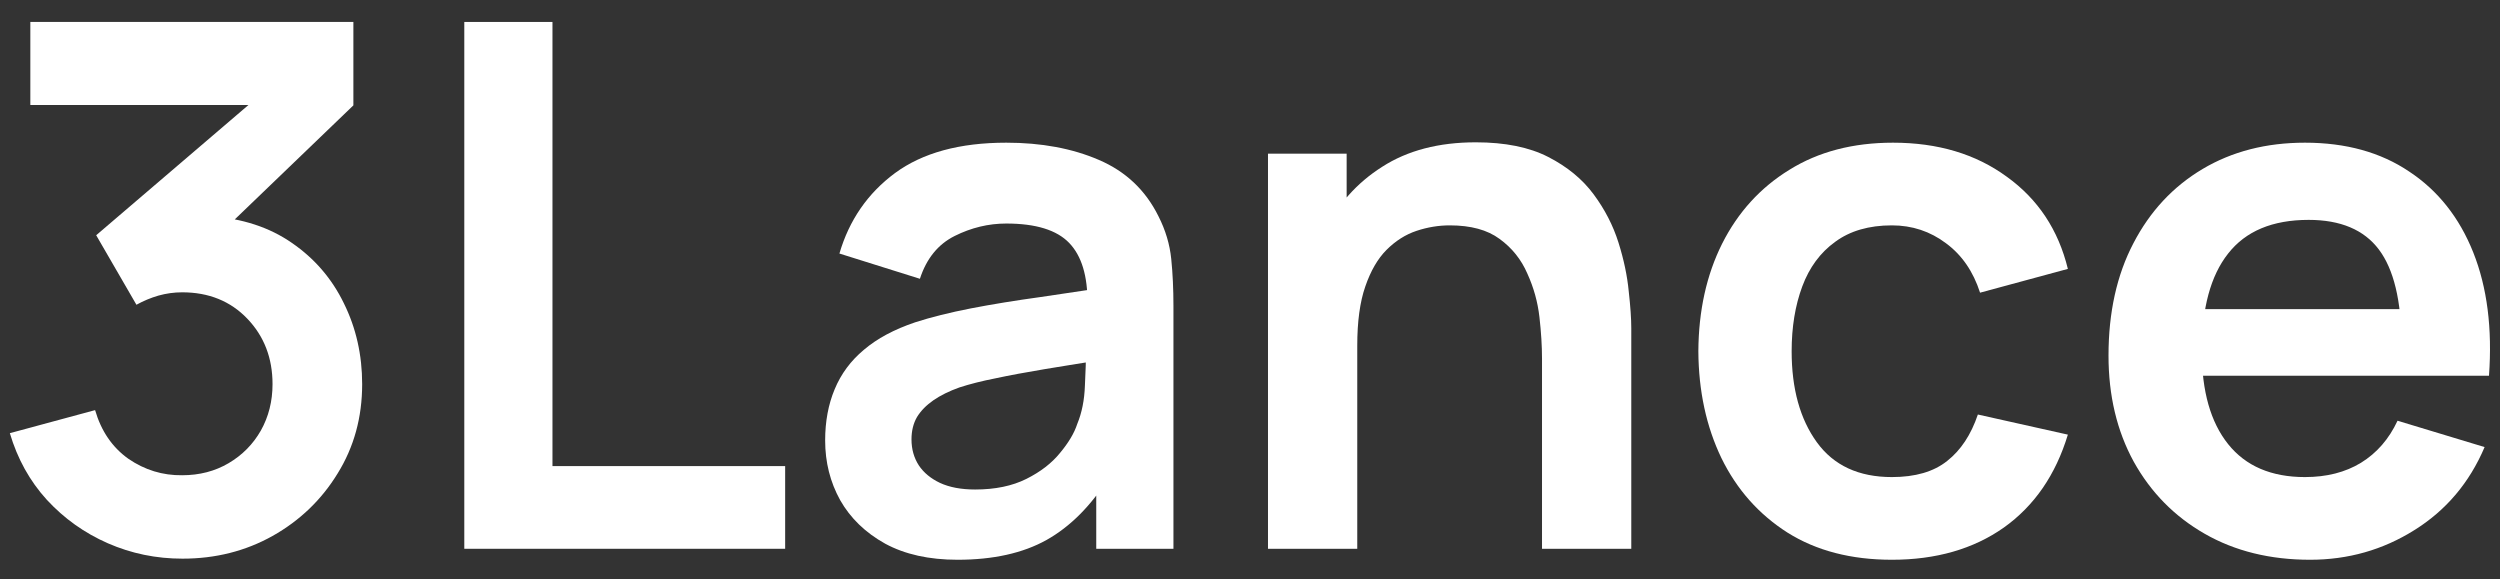 <svg width="82" height="19" viewBox="0 0 82 19" fill="none" xmlns="http://www.w3.org/2000/svg">
<rect x="0" y="0" width="82" height="19" fill="#333333" stroke="none"/>
<g id="CryptoCrew">
<path d="M5.987 18.324C5.123 18.324 4.307 18.156 3.539 17.82C2.771 17.484 2.103 17.008 1.535 16.392C0.975 15.776 0.571 15.048 0.323 14.208L3.119 13.452C3.319 14.14 3.683 14.672 4.211 15.048C4.747 15.416 5.335 15.596 5.975 15.588C6.543 15.588 7.051 15.456 7.499 15.192C7.947 14.928 8.299 14.572 8.555 14.124C8.811 13.668 8.939 13.16 8.939 12.6C8.939 11.744 8.663 11.028 8.111 10.452C7.559 9.876 6.847 9.588 5.975 9.588C5.711 9.588 5.451 9.624 5.195 9.696C4.947 9.768 4.707 9.868 4.475 9.996L3.155 7.716L8.963 2.748L9.215 3.444H0.995V0.72H11.591V3.456L6.923 7.944L6.899 7.092C7.947 7.164 8.839 7.456 9.575 7.968C10.319 8.48 10.887 9.14 11.279 9.948C11.679 10.756 11.879 11.64 11.879 12.6C11.879 13.688 11.611 14.664 11.075 15.528C10.547 16.392 9.835 17.076 8.939 17.58C8.051 18.076 7.067 18.324 5.987 18.324Z" fill="white"/>
<path d="M15.229 18V0.72H18.121V15.288H25.753V18H15.229Z" fill="white"/>
<path d="M31.409 18.36C30.473 18.36 29.681 18.184 29.033 17.832C28.385 17.472 27.893 16.996 27.557 16.404C27.229 15.812 27.065 15.16 27.065 14.448C27.065 13.824 27.169 13.264 27.377 12.768C27.585 12.264 27.905 11.832 28.337 11.472C28.769 11.104 29.329 10.804 30.017 10.572C30.537 10.404 31.145 10.252 31.841 10.116C32.545 9.98 33.305 9.856 34.121 9.744C34.945 9.624 35.805 9.496 36.701 9.36L35.669 9.948C35.677 9.052 35.477 8.392 35.069 7.968C34.661 7.544 33.973 7.332 33.005 7.332C32.421 7.332 31.857 7.468 31.313 7.74C30.769 8.012 30.389 8.48 30.173 9.144L27.533 8.316C27.853 7.22 28.461 6.34 29.357 5.676C30.261 5.012 31.477 4.68 33.005 4.68C34.157 4.68 35.169 4.868 36.041 5.244C36.921 5.62 37.573 6.236 37.997 7.092C38.229 7.548 38.369 8.016 38.417 8.496C38.465 8.968 38.489 9.484 38.489 10.044V18H35.957V15.192L36.377 15.648C35.793 16.584 35.109 17.272 34.325 17.712C33.549 18.144 32.577 18.36 31.409 18.36ZM31.985 16.056C32.641 16.056 33.201 15.94 33.665 15.708C34.129 15.476 34.497 15.192 34.769 14.856C35.049 14.52 35.237 14.204 35.333 13.908C35.485 13.54 35.569 13.12 35.585 12.648C35.609 12.168 35.621 11.78 35.621 11.484L36.509 11.748C35.637 11.884 34.889 12.004 34.265 12.108C33.641 12.212 33.105 12.312 32.657 12.408C32.209 12.496 31.813 12.596 31.469 12.708C31.133 12.828 30.849 12.968 30.617 13.128C30.385 13.288 30.205 13.472 30.077 13.68C29.957 13.888 29.897 14.132 29.897 14.412C29.897 14.732 29.977 15.016 30.137 15.264C30.297 15.504 30.529 15.696 30.833 15.84C31.145 15.984 31.529 16.056 31.985 16.056Z" fill="white"/>
<path d="M50.578 18V11.76C50.578 11.352 50.55 10.9 50.494 10.404C50.438 9.908 50.306 9.432 50.098 8.976C49.898 8.512 49.594 8.132 49.186 7.836C48.786 7.54 48.242 7.392 47.554 7.392C47.186 7.392 46.822 7.452 46.462 7.572C46.102 7.692 45.774 7.9 45.478 8.196C45.19 8.484 44.958 8.884 44.782 9.396C44.606 9.9 44.518 10.548 44.518 11.34L42.802 10.608C42.802 9.504 43.014 8.504 43.438 7.608C43.87 6.712 44.502 6 45.334 5.472C46.166 4.936 47.19 4.668 48.406 4.668C49.366 4.668 50.158 4.828 50.782 5.148C51.406 5.468 51.902 5.876 52.27 6.372C52.638 6.868 52.91 7.396 53.086 7.956C53.262 8.516 53.374 9.048 53.422 9.552C53.478 10.048 53.506 10.452 53.506 10.764V18H50.578ZM41.59 18V5.04H44.17V9.06H44.518V18H41.59Z" fill="white"/>
<path d="M62.054 18.36C60.718 18.36 59.578 18.064 58.634 17.472C57.69 16.872 56.966 16.056 56.462 15.024C55.966 13.992 55.714 12.824 55.706 11.52C55.714 10.192 55.974 9.016 56.486 7.992C57.006 6.96 57.742 6.152 58.694 5.568C59.646 4.976 60.778 4.68 62.09 4.68C63.562 4.68 64.806 5.052 65.822 5.796C66.846 6.532 67.514 7.54 67.826 8.82L64.946 9.6C64.722 8.904 64.35 8.364 63.83 7.98C63.31 7.588 62.718 7.392 62.054 7.392C61.302 7.392 60.682 7.572 60.194 7.932C59.706 8.284 59.346 8.772 59.114 9.396C58.882 10.02 58.766 10.728 58.766 11.52C58.766 12.752 59.042 13.748 59.594 14.508C60.146 15.268 60.966 15.648 62.054 15.648C62.822 15.648 63.426 15.472 63.866 15.12C64.314 14.768 64.65 14.26 64.874 13.596L67.826 14.256C67.426 15.576 66.726 16.592 65.726 17.304C64.726 18.008 63.502 18.36 62.054 18.36Z" fill="white"/>
<path d="M75.771 18.36C74.459 18.36 73.307 18.076 72.315 17.508C71.323 16.94 70.547 16.152 69.987 15.144C69.435 14.136 69.159 12.976 69.159 11.664C69.159 10.248 69.431 9.02 69.975 7.98C70.519 6.932 71.275 6.12 72.243 5.544C73.211 4.968 74.331 4.68 75.603 4.68C76.947 4.68 78.087 4.996 79.023 5.628C79.967 6.252 80.667 7.136 81.123 8.28C81.579 9.424 81.751 10.772 81.639 12.324H78.771V11.268C78.763 9.86 78.515 8.832 78.027 8.184C77.539 7.536 76.771 7.212 75.723 7.212C74.539 7.212 73.659 7.58 73.083 8.316C72.507 9.044 72.219 10.112 72.219 11.52C72.219 12.832 72.507 13.848 73.083 14.568C73.659 15.288 74.499 15.648 75.603 15.648C76.315 15.648 76.927 15.492 77.439 15.18C77.959 14.86 78.359 14.4 78.639 13.8L81.495 14.664C80.999 15.832 80.231 16.74 79.191 17.388C78.159 18.036 77.019 18.36 75.771 18.36ZM71.307 12.324V10.14H80.223V12.324H71.307Z" fill="white"/>
</g>
</svg>
